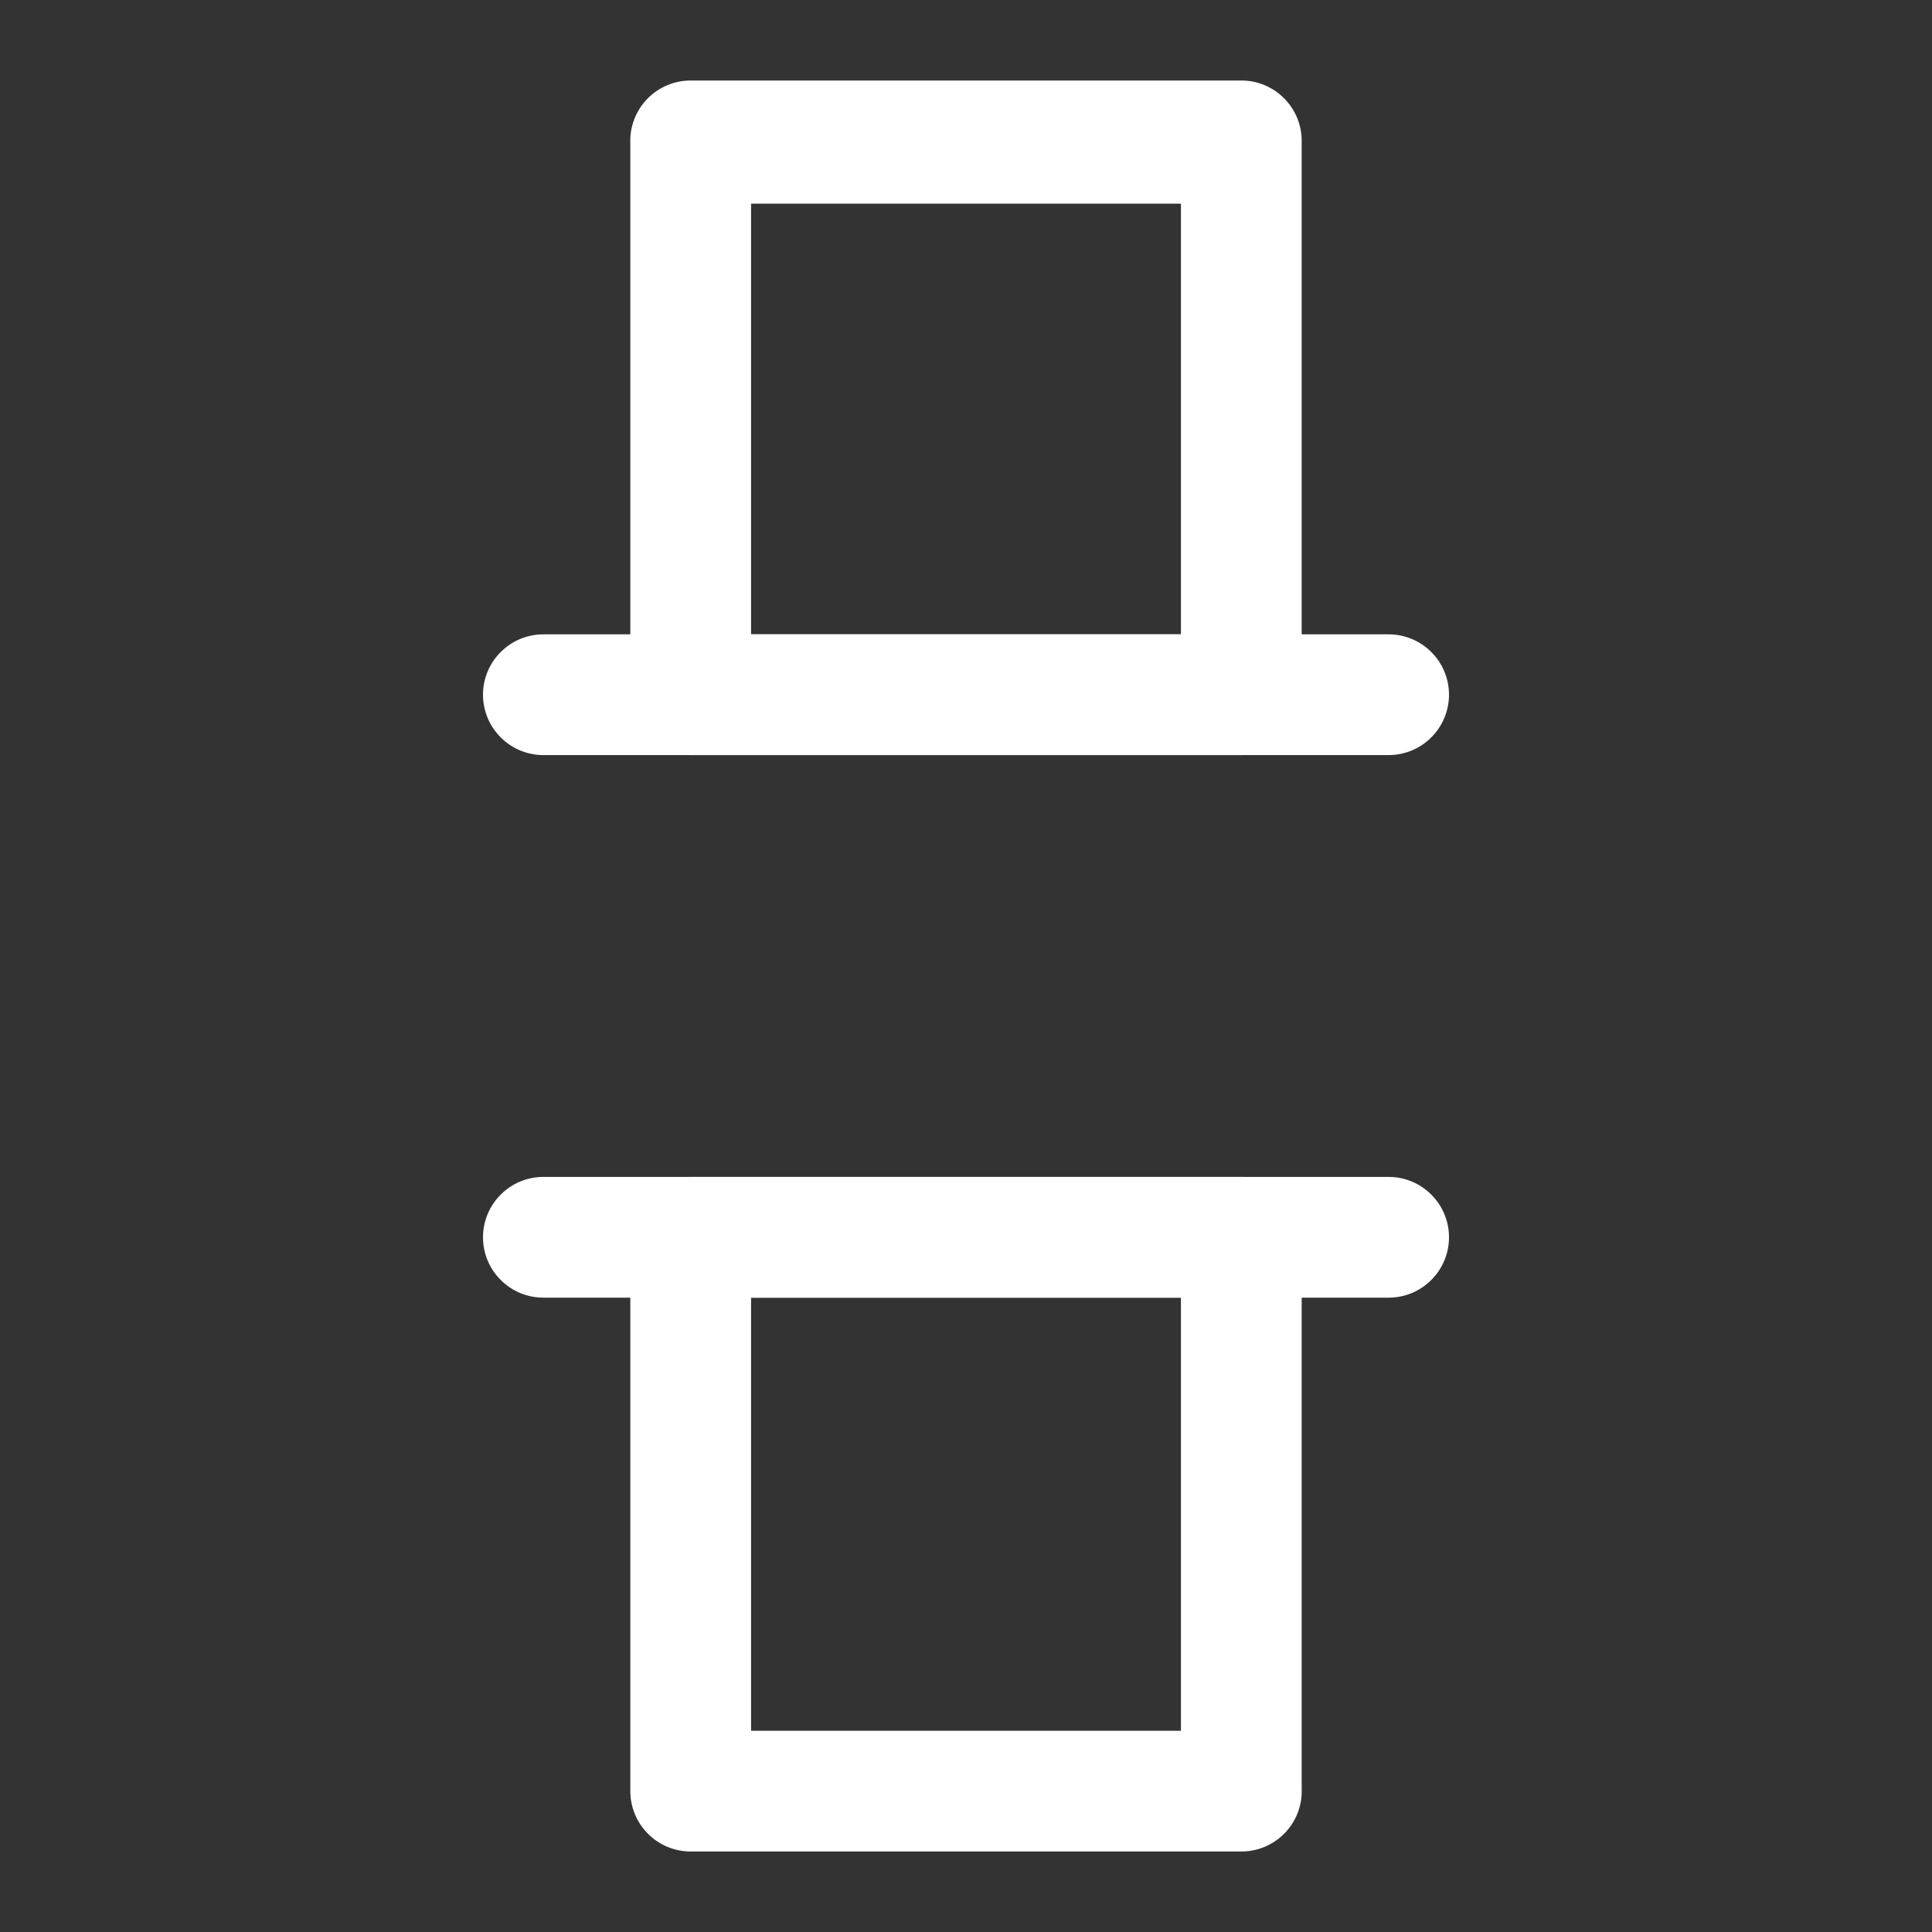 <svg width="24" height="24" viewBox="0 0 24 24" fill="none" xmlns="http://www.w3.org/2000/svg">
<rect x="0" y="0" width="24" height="24" fill="#333333" stroke="none"/>
<path d="M15.42 23H8.58C8.381 23 8.19 22.921 8.05 22.78C7.909 22.64 7.83 22.449 7.83 22.25V15.37C7.83 15.171 7.909 14.98 8.05 14.84C8.19 14.699 8.381 14.62 8.58 14.62H15.42C15.518 14.62 15.616 14.639 15.707 14.677C15.798 14.715 15.881 14.77 15.95 14.84C16.02 14.909 16.075 14.992 16.113 15.083C16.151 15.174 16.17 15.271 16.17 15.37V22.22C16.174 22.321 16.158 22.422 16.122 22.516C16.086 22.611 16.031 22.697 15.961 22.77C15.891 22.843 15.807 22.901 15.714 22.94C15.621 22.98 15.521 23 15.42 23ZM9.33 21.5H14.67V16.12H9.33V21.5Z" fill="white"/>
<path d="M17.25 16.12H6.75C6.551 16.12 6.36 16.041 6.22 15.9C6.079 15.76 6 15.569 6 15.37C6 15.171 6.079 14.98 6.22 14.84C6.36 14.699 6.551 14.62 6.75 14.62H17.25C17.449 14.62 17.64 14.699 17.78 14.84C17.921 14.98 18 15.171 18 15.37C18 15.569 17.921 15.76 17.78 15.9C17.64 16.041 17.449 16.12 17.25 16.12Z" fill="white"/>
<path d="M15.42 9.38H8.58C8.381 9.38 8.19 9.301 8.05 9.16C7.909 9.02 7.83 8.829 7.83 8.63V1.78C7.826 1.679 7.842 1.578 7.878 1.484C7.914 1.389 7.969 1.303 8.039 1.23C8.109 1.157 8.193 1.099 8.286 1.06C8.379 1.02 8.479 1 8.58 1H15.42C15.518 1 15.616 1.019 15.707 1.057C15.798 1.095 15.881 1.15 15.95 1.22C16.02 1.289 16.075 1.372 16.113 1.463C16.151 1.554 16.17 1.652 16.17 1.75V8.63C16.17 8.728 16.151 8.826 16.113 8.917C16.075 9.008 16.02 9.091 15.95 9.16C15.881 9.23 15.798 9.285 15.707 9.323C15.616 9.361 15.518 9.38 15.42 9.38ZM9.33 7.88H14.67V2.53H9.33V7.88Z" fill="white"/>
<path d="M17.25 9.38H6.75C6.551 9.38 6.36 9.301 6.22 9.16C6.079 9.02 6 8.829 6 8.63C6 8.431 6.079 8.24 6.22 8.1C6.36 7.959 6.551 7.88 6.75 7.88H17.25C17.449 7.88 17.64 7.959 17.78 8.1C17.921 8.24 18 8.431 18 8.63C18 8.829 17.921 9.02 17.78 9.16C17.64 9.301 17.449 9.38 17.25 9.38Z" fill="white"/>
</svg>

